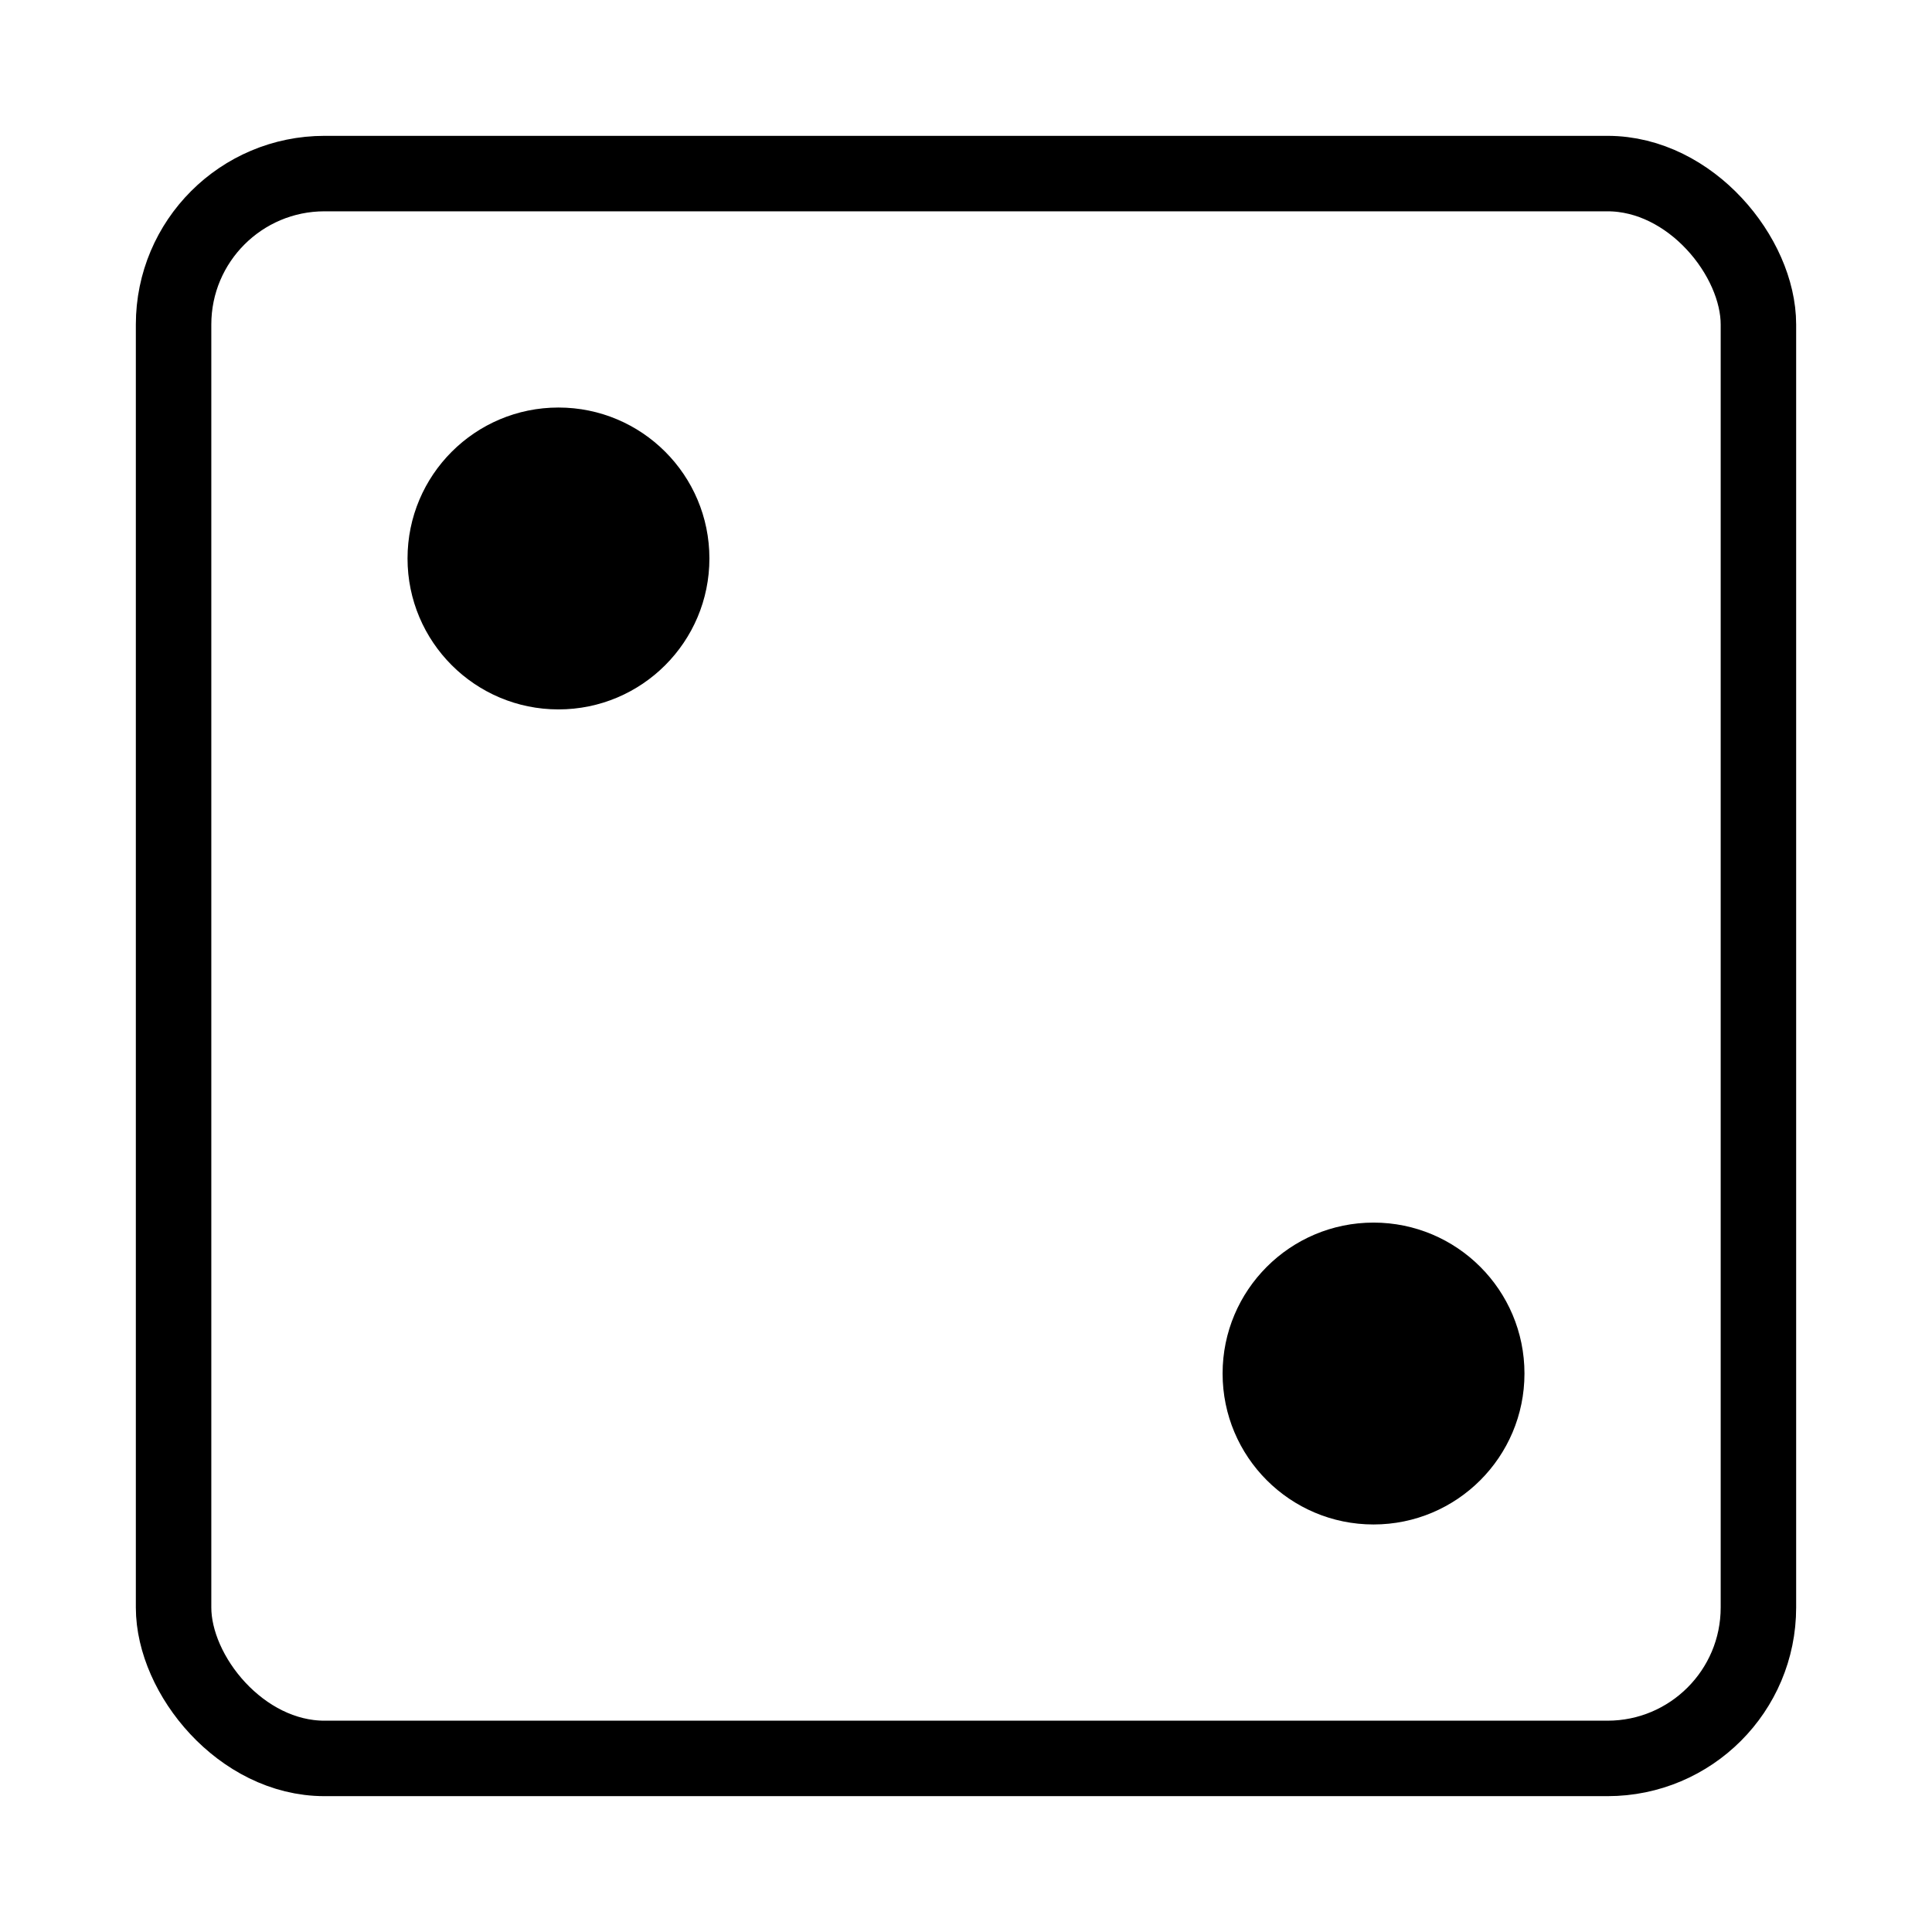 <svg width="128" height="128" xmlns="http://www.w3.org/2000/svg"><g fill="none" fill-rule="evenodd"><rect stroke="#000" stroke-width="5" x="11.5" y="11.5" width="105" height="105" rx="10"/><circle fill="#000" cx="37" cy="37" r="10"/><circle fill="#000" cx="91" cy="91" r="10"/></g></svg>